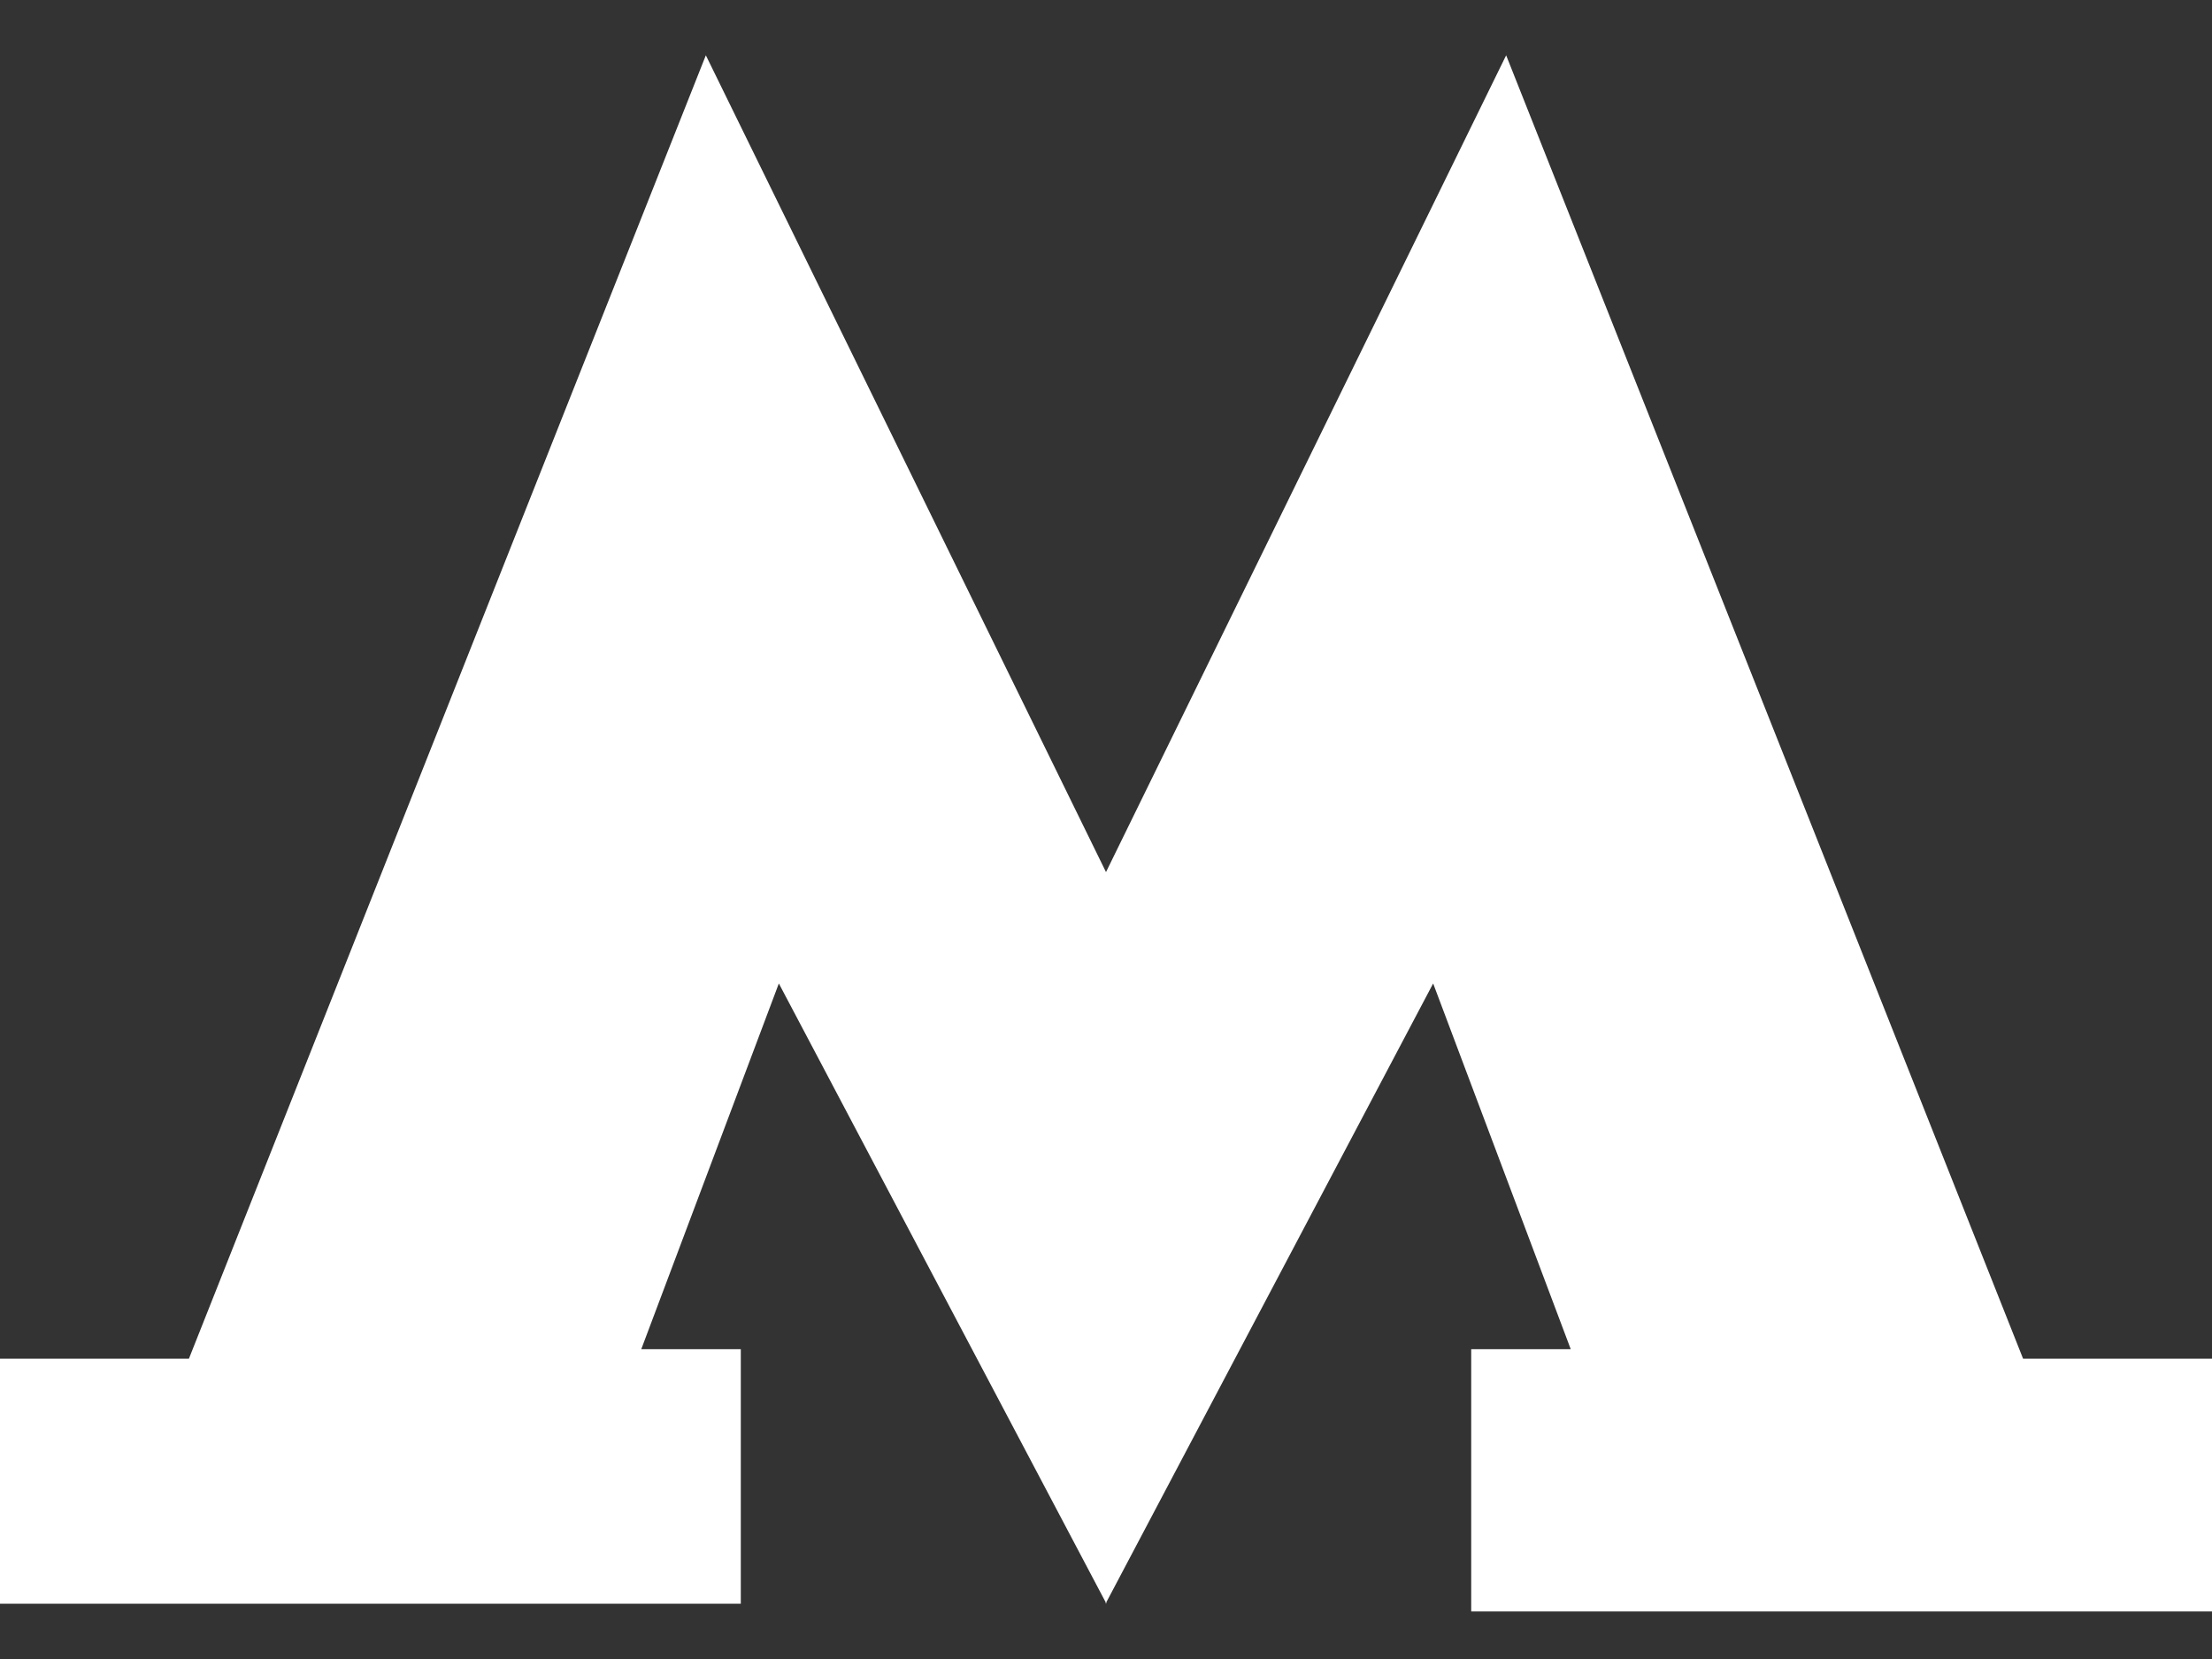 <?xml version="1.0" encoding="UTF-8" standalone="no"?>
<svg width="20px" height="15px" viewBox="0 0 20 15" version="1.1" xmlns="http://www.w3.org/2000/svg" xmlns:xlink="http://www.w3.org/1999/xlink" xmlns:sketch="http://www.bohemiancoding.com/sketch/ns">
    <rect x="0" y="0" width="20" height="15" fill="#333333" stroke="none"/>
    <!-- Generator: Sketch 3.3.3 (12072) - http://www.bohemiancoding.com/sketch -->
    <title>metro-white-large</title>
    <desc>Created with Sketch.</desc>
    <defs></defs>
    <g id="Page-1" stroke="none" stroke-width="1" fill="none" fill-rule="evenodd" sketch:type="MSPage">
        <g id="metro-white-large" sketch:type="MSLayerGroup" transform="translate(0, 0.5)" fill="#FFFFFF">
            <path d="M10.003,13.987 L12.958,8.392 L14.202,11.699 L13.302,11.699 L13.302,14.07 L20,14.07 L20,11.785 L18.292,11.785 L13.618,0 L10,7.385 L6.382,0 L1.708,11.785 L0,11.785 L8.51203978e-08,14 L6.698,14 L6.698,11.699 L5.798,11.699 L7.042,8.392 L9.997,13.987 L9.997,14 L10,13.994 L10.003,14 L10.003,13.987 Z" id="Rectangle-60-Copy-11" sketch:type="MSShapeGroup"></path>
        </g>
    </g>
</svg>